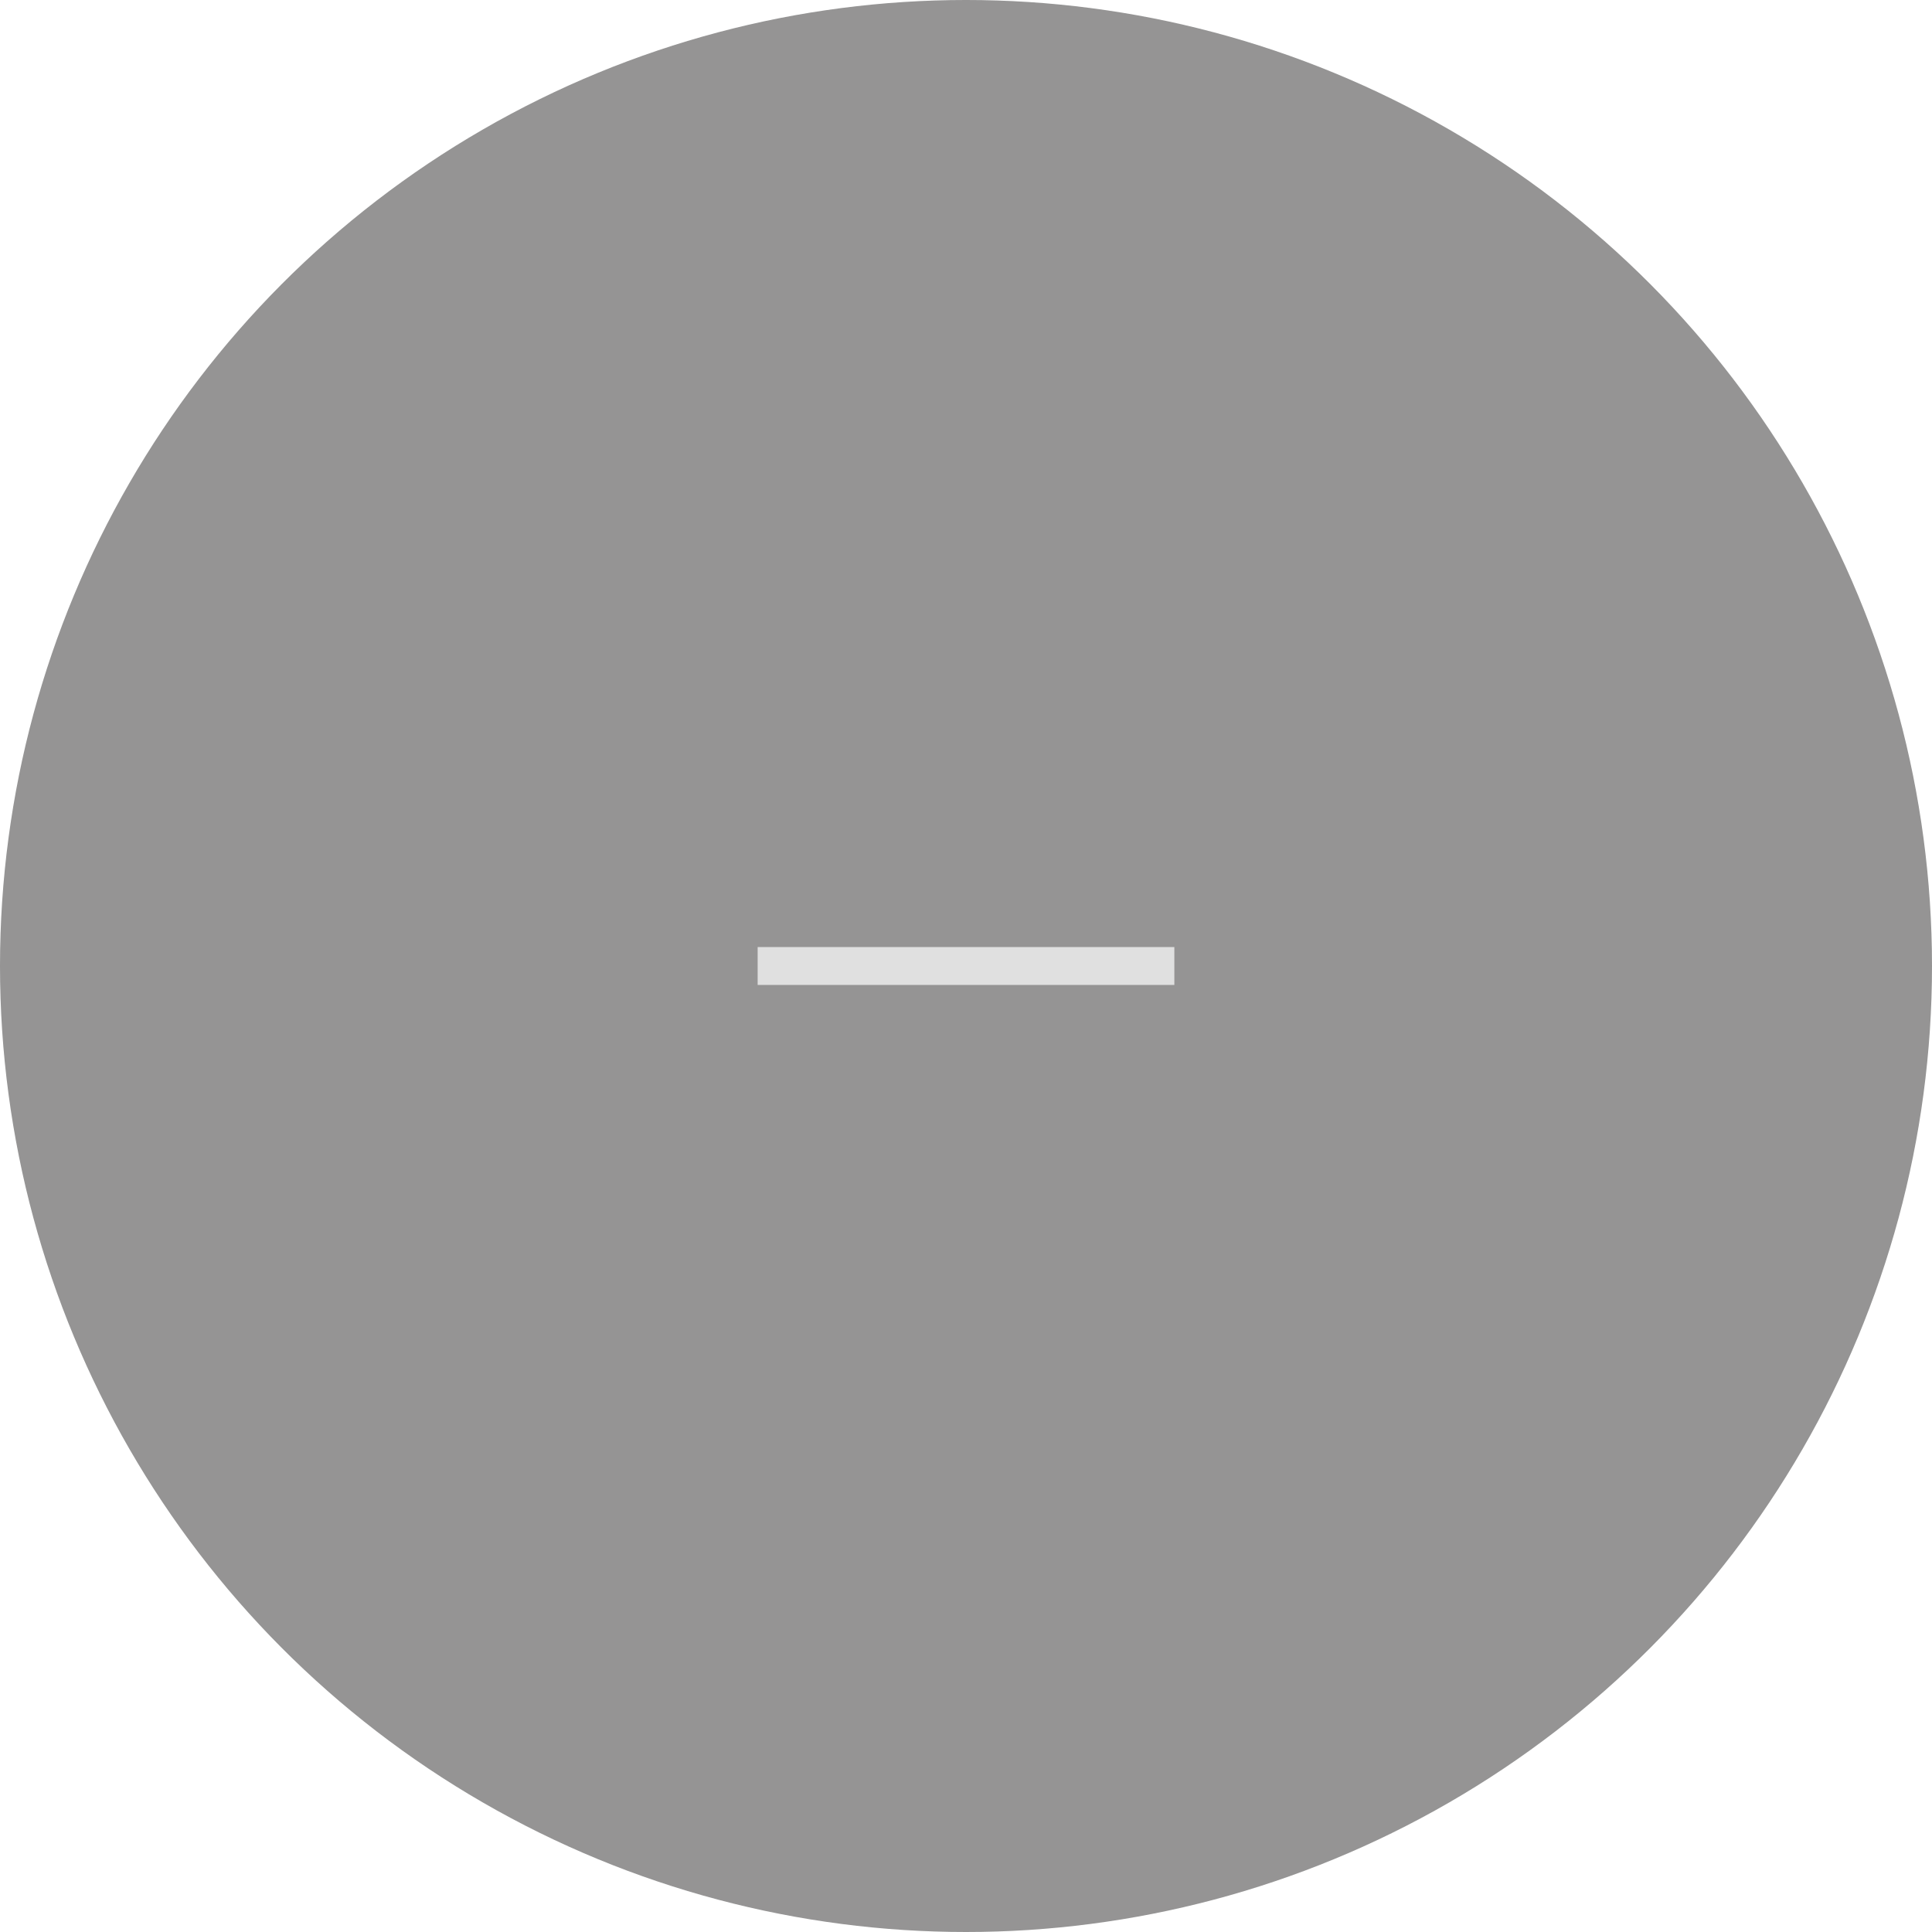 <svg width="51" height="51" viewBox="0 0 51 51" fill="none" xmlns="http://www.w3.org/2000/svg">
<g id="Component">
<g id="Ellipse" opacity="0.65" filter="url(#filter0_b_1760_1031)">
<circle cx="25.5" cy="25.5" r="25.5" fill="#242323" fill-opacity="0.75"/>
</g>
<rect id="Rectangle 2" x="20" y="26" width="1" height="11" transform="rotate(-90 20 26)" fill="#E0E0E0"/>
</g>
<defs>
<filter id="filter0_b_1760_1031" x="-12" y="-12" width="75" height="75" filterUnits="userSpaceOnUse" color-interpolation-filters="sRGB">
<feFlood flood-opacity="0" result="BackgroundImageFix"/>
<feGaussianBlur in="BackgroundImageFix" stdDeviation="6"/>
<feComposite in2="SourceAlpha" operator="in" result="effect1_backgroundBlur_1760_1031"/>
<feBlend mode="normal" in="SourceGraphic" in2="effect1_backgroundBlur_1760_1031" result="shape"/>
</filter>
</defs>
</svg>
